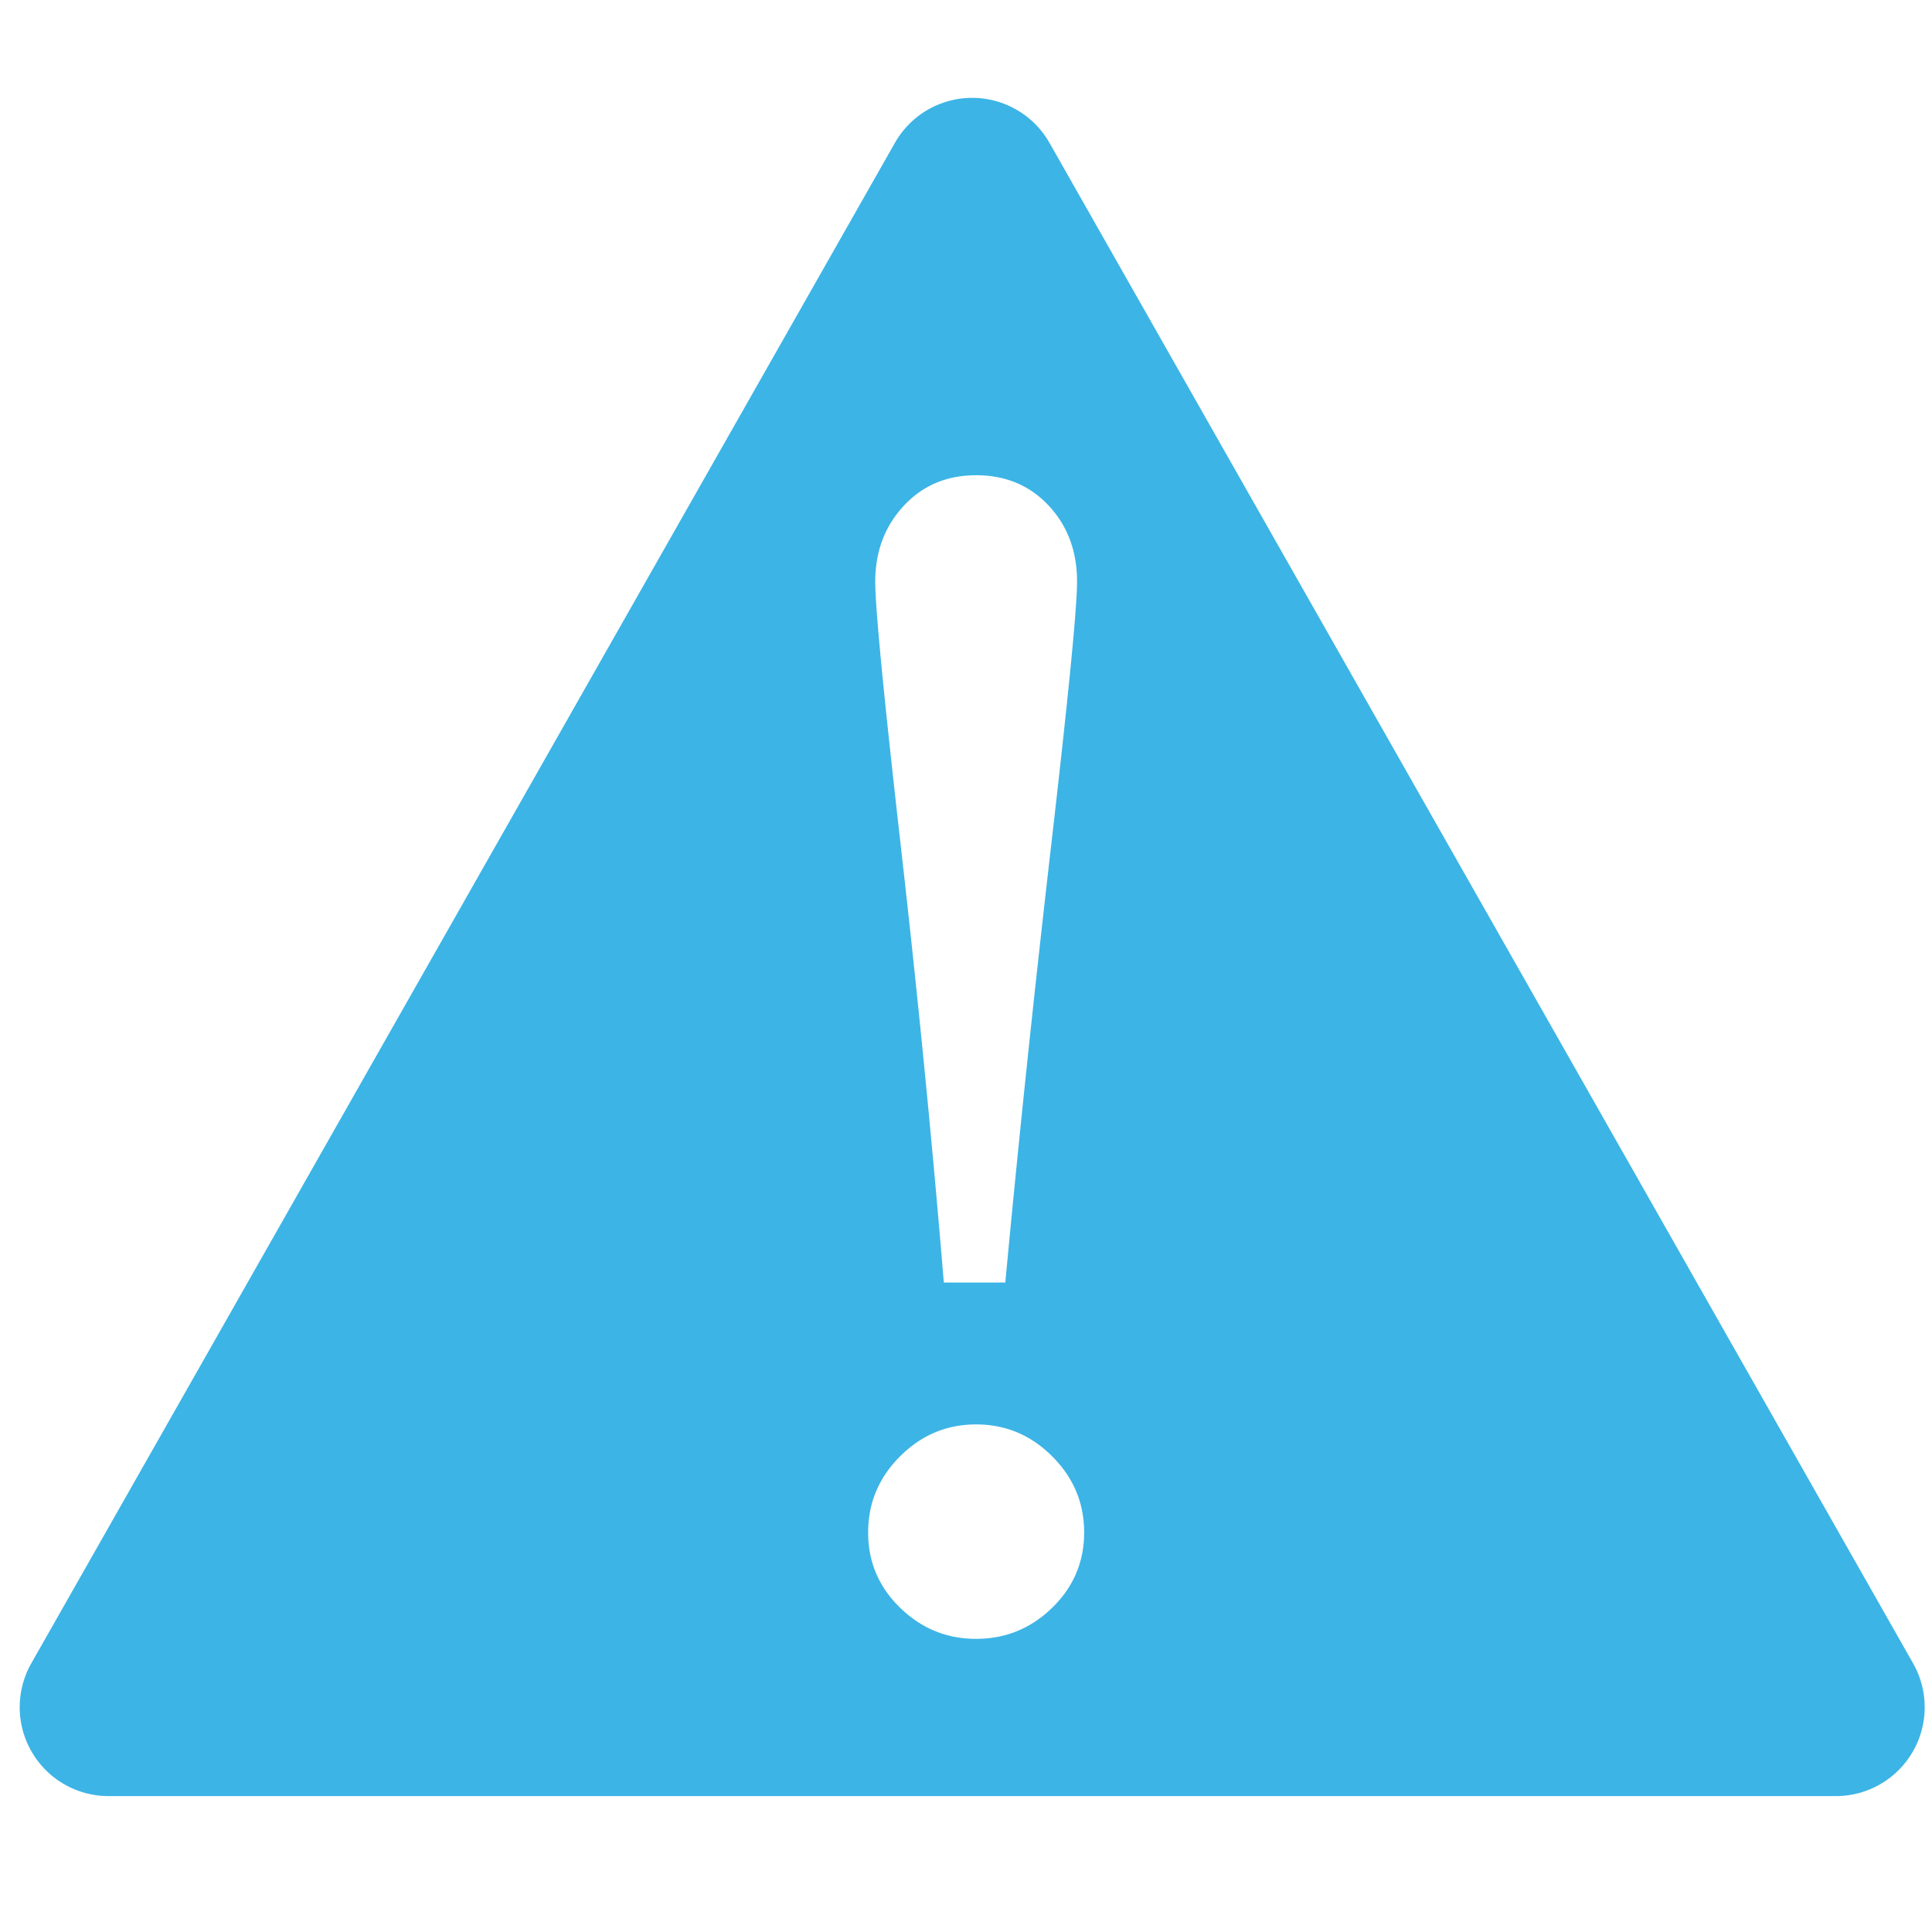 <?xml version="1.0" encoding="UTF-8"?>
<svg xmlns="http://www.w3.org/2000/svg" viewBox="0 0 500 500"><path fill="#03234b" d="M495.106 430.471L271.602 36.967a23.001 23.001 0 0 0-39.998 0L8.102 430.47a23.001 23.001 0 0 0 19.999 34.36l447.006.001a23 23 0 0 0 19.999-34.36zM233.854 130.95c4.897-5.305 11.151-7.957 18.77-7.957 7.616 0 13.874 2.621 18.771 7.855 4.896 5.238 7.345 11.801 7.345 19.689 0 6.803-2.244 29.653-6.732 68.552-4.489 38.901-8.436 76.509-11.834 112.825H244.26c-2.993-36.316-6.701-73.924-11.119-112.825-4.421-38.899-6.631-61.749-6.631-68.552-.001-7.753 2.447-14.282 7.344-19.587zm38.459 285.124c-5.509 5.372-12.072 8.059-19.689 8.059-7.619 0-14.179-2.687-19.688-8.059-5.509-5.371-8.263-11.865-8.263-19.484 0-7.616 2.754-14.18 8.263-19.688 5.509-5.509 12.069-8.263 19.688-8.263 7.616 0 14.18 2.754 19.689 8.263s8.263 12.072 8.263 19.688c-.001 7.619-2.755 14.113-8.263 19.484z" style="fill: #3CB4E6;"/></svg>
